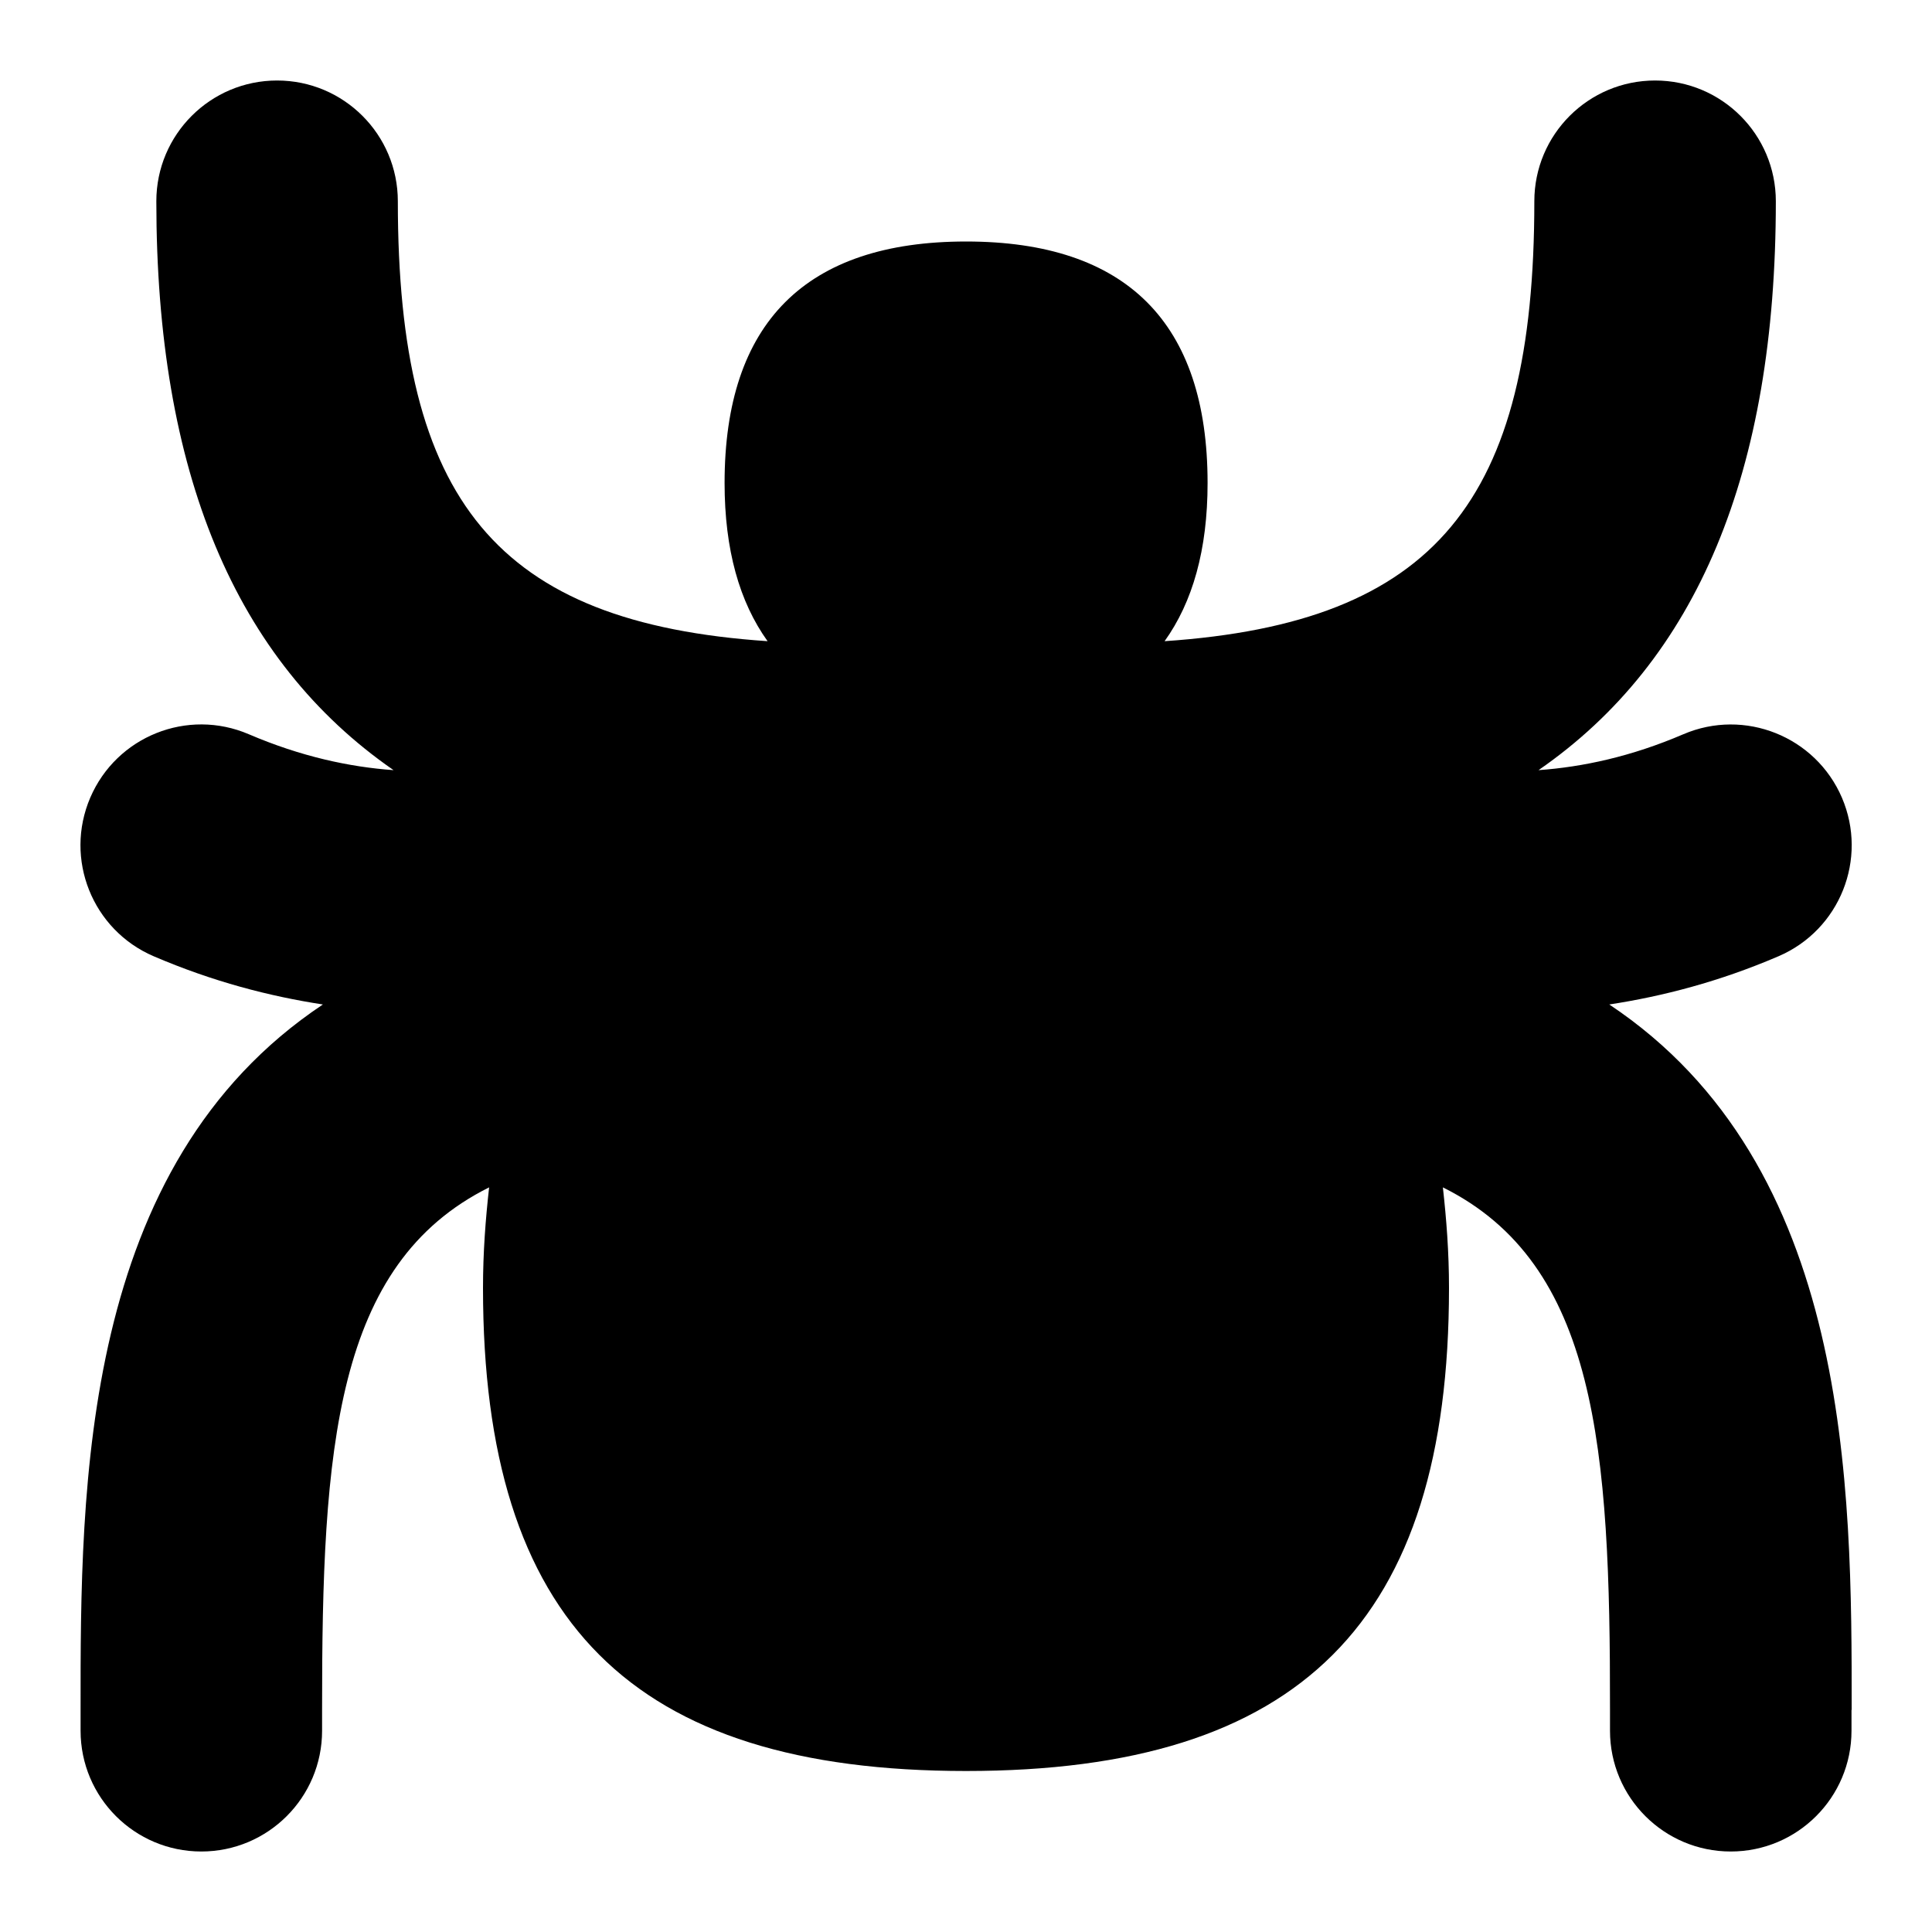 <svg id="Layer_1" viewBox="0 0 24 24" xmlns="http://www.w3.org/2000/svg" data-name="Layer 1"><path d="m23 21.241v.259c0 .829-.672 1.5-1.5 1.5s-1.5-.671-1.5-1.5v-.262c.003-3.245-.158-5.534-2.076-6.488.044.395.076.803.076 1.25 0 4.15-1.851 6-6 6s-6-1.85-6-6c0-.447.032-.855.076-1.25-1.916.954-2.077 3.242-2.075 6.486v.264c0 .829-.672 1.5-1.5 1.5s-1.5-.671-1.5-1.5v-.261c-.002-2.788.006-6.76 3.01-8.761-.664-.102-1.365-.283-2.102-.599-.762-.327-1.114-1.208-.788-1.97.327-.762 1.208-1.115 1.97-.788.646.277 1.251.407 1.798.446-1.97-1.363-2.947-3.702-2.947-7.067 0-.829.672-1.5 1.5-1.5s1.5.671 1.5 1.5c0 3.722 1.228 5.238 4.593 5.465-.349-.487-.534-1.136-.534-1.965 0-1.991 1.009-3 3-3s3 1.009 3 3c0 .83-.186 1.479-.534 1.965 3.365-.228 4.593-1.743 4.593-5.465 0-.829.672-1.5 1.5-1.5s1.5.671 1.5 1.5c0 3.365-.977 5.705-2.948 7.067.547-.039 1.152-.168 1.799-.446.761-.326 1.643.027 1.97.788.326.761-.026 1.643-.788 1.97-.736.316-1.437.497-2.102.599 3.005 2.001 3.013 5.975 3.011 8.763z"/></svg>